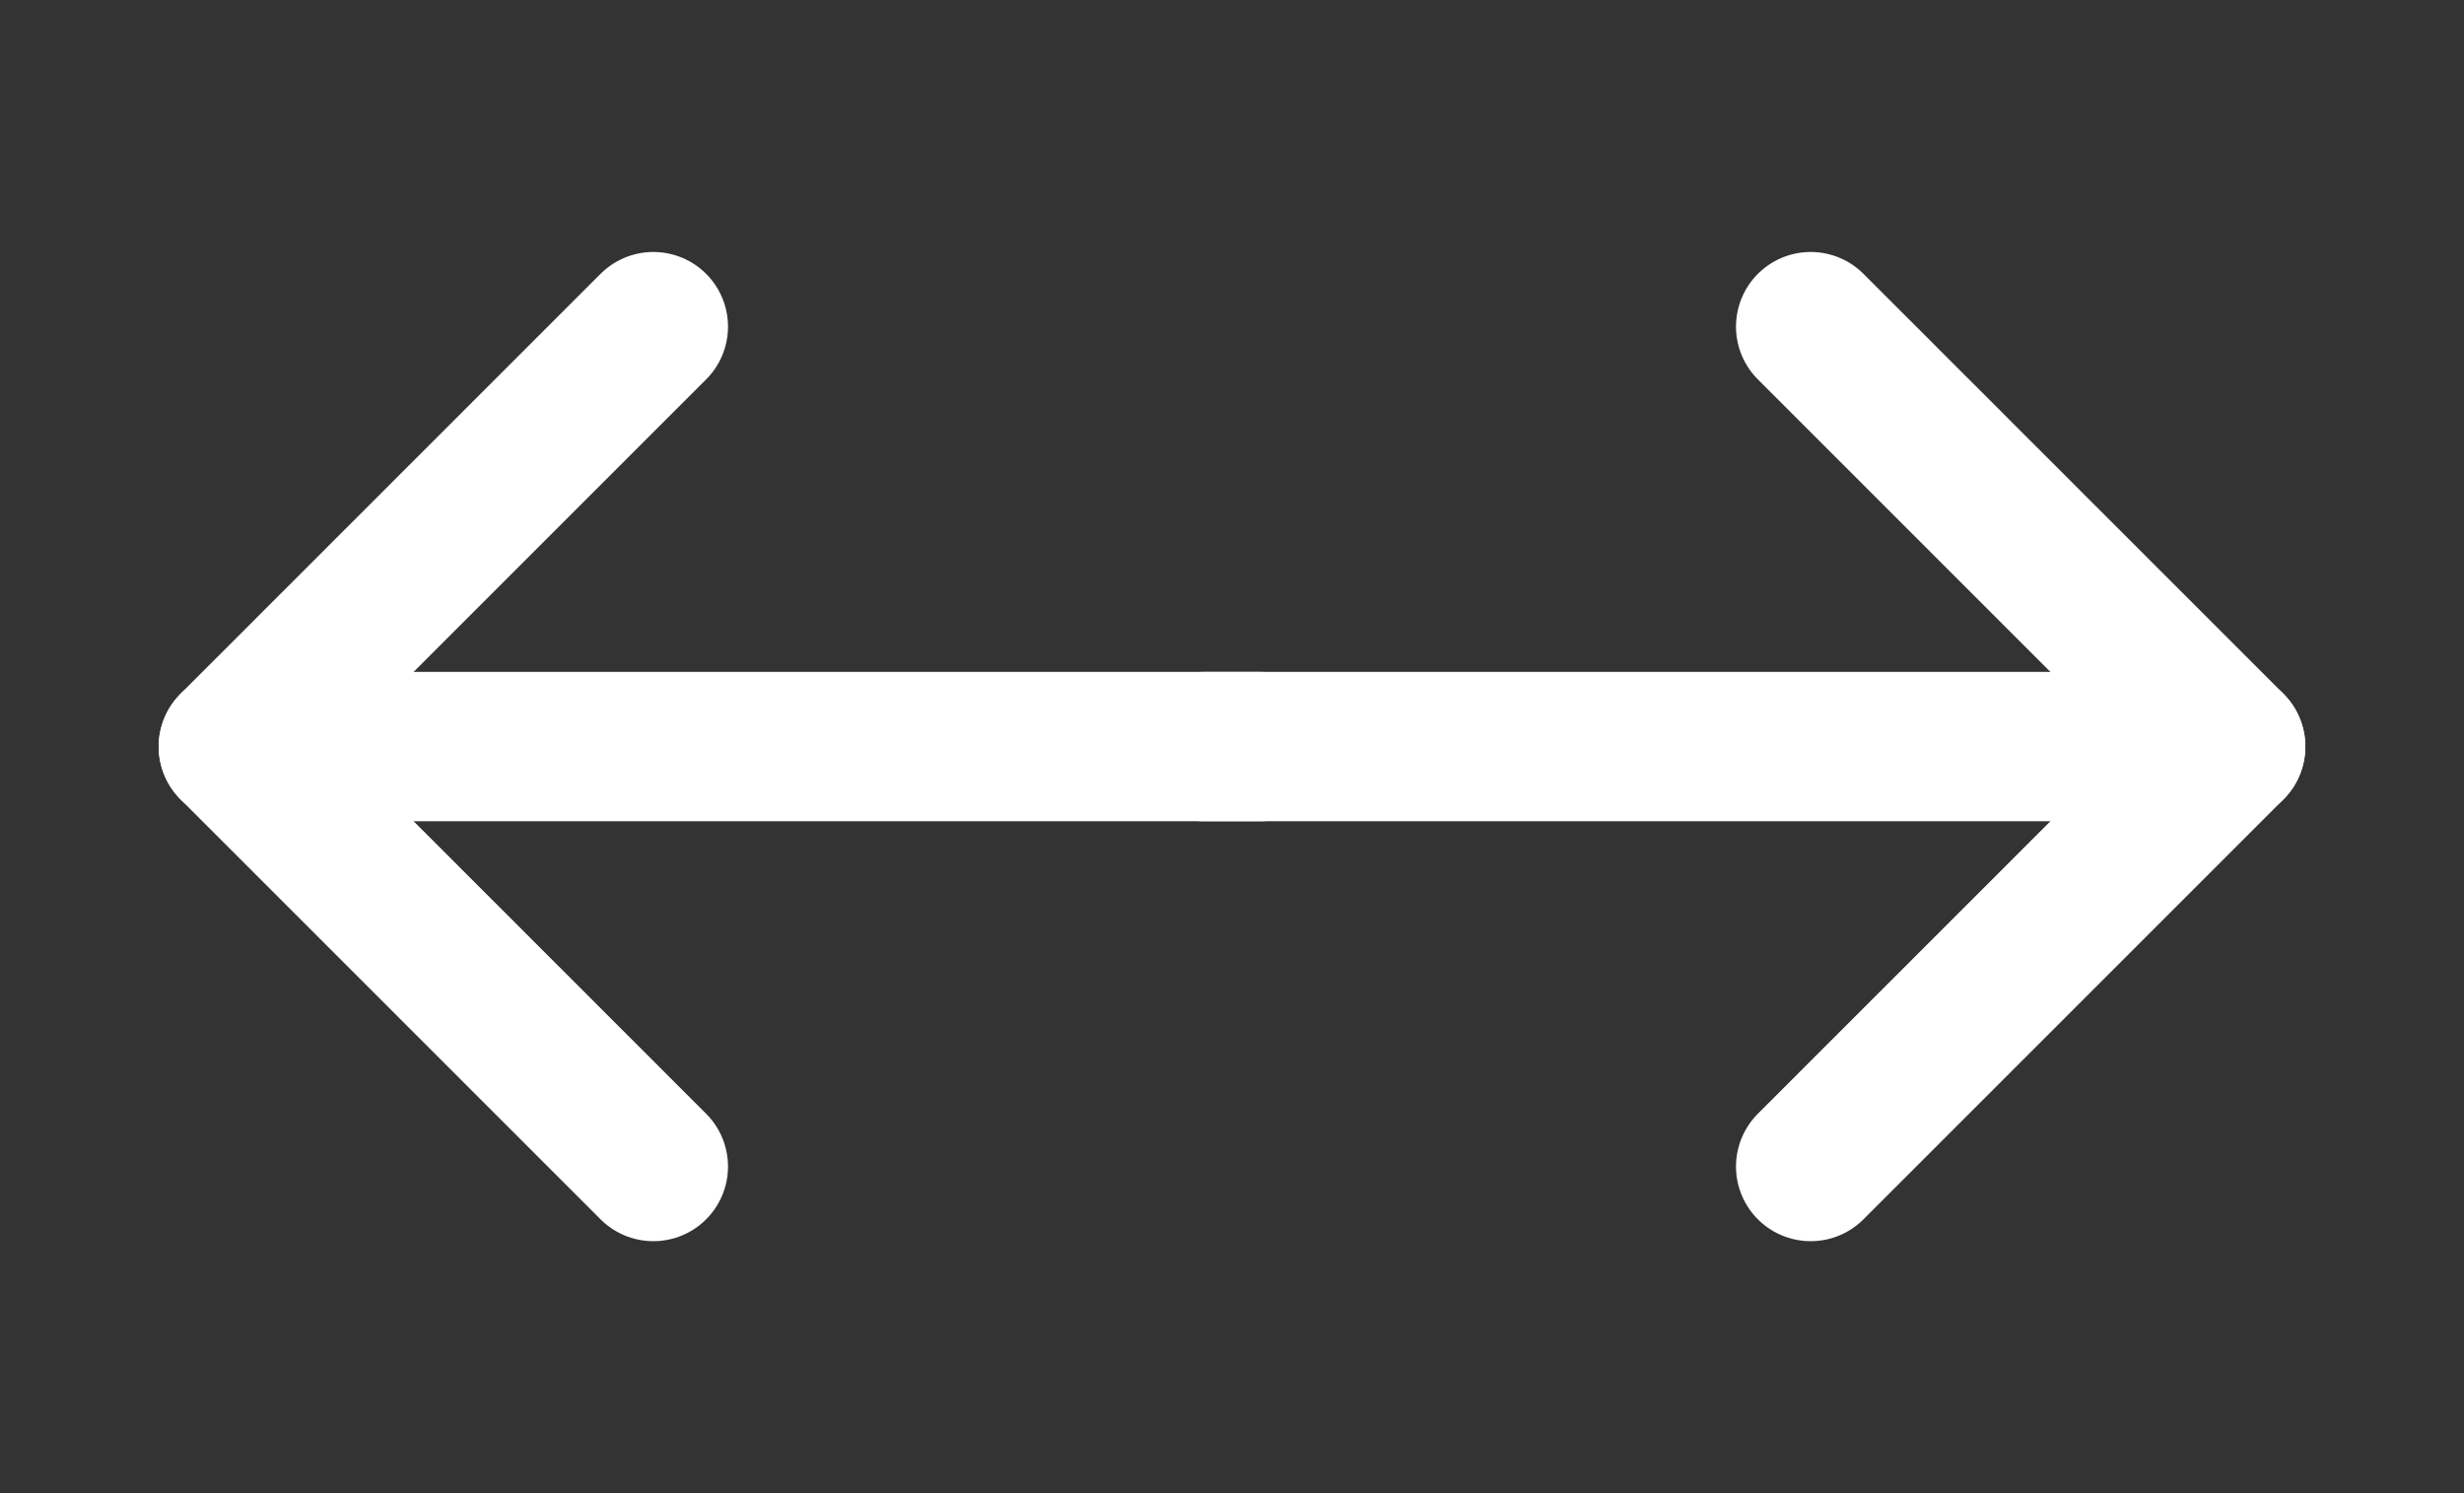 <svg width="33" height="20" viewBox="0 0 33 20" fill="none" xmlns="http://www.w3.org/2000/svg">
<rect x="0" y="0" width="33" height="20" fill="#333333" stroke="none"/>
<path d="M16.875 10H3.125" stroke="white" stroke-width="2" stroke-linecap="round" stroke-linejoin="round"/>
<path d="M8.75 4.375L3.125 10L8.75 15.625" stroke="white" stroke-width="2" stroke-linecap="round" stroke-linejoin="round"/>
<path d="M16.125 10L29.875 10" stroke="white" stroke-width="2" stroke-linecap="round" stroke-linejoin="round"/>
<path d="M24.25 15.625L29.875 10L24.25 4.375" stroke="white" stroke-width="2" stroke-linecap="round" stroke-linejoin="round"/>
</svg>
